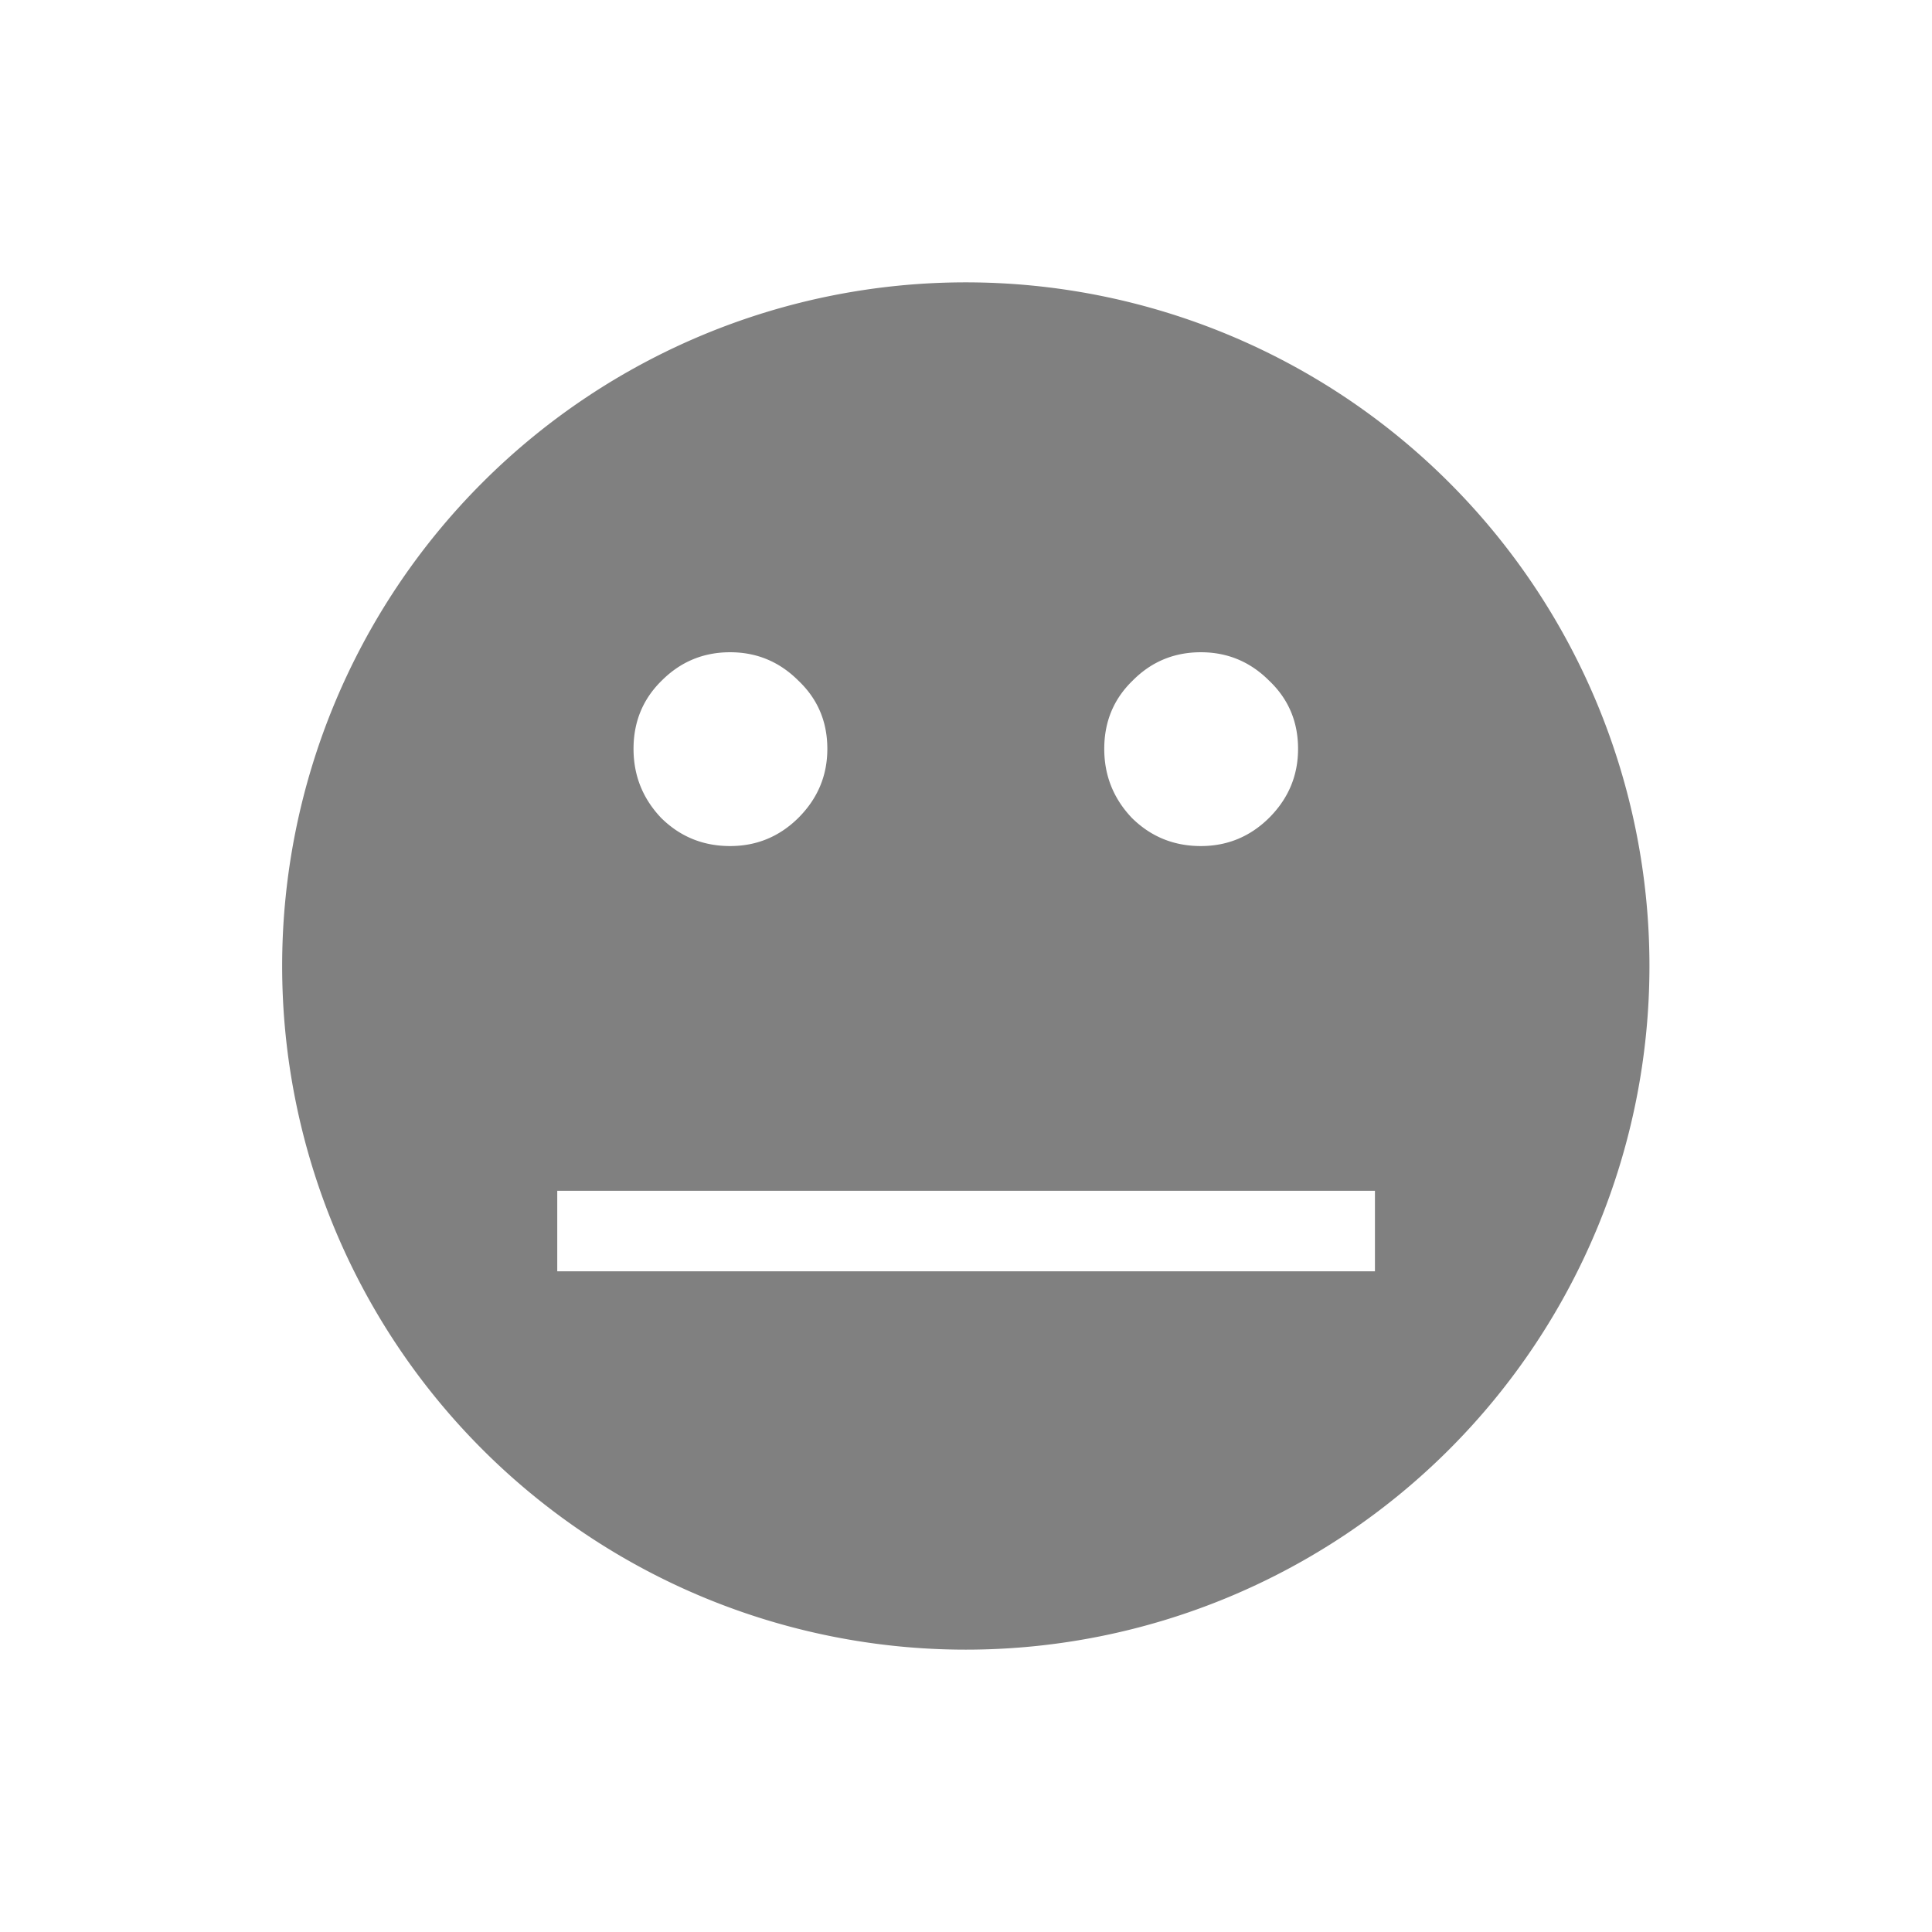 <?xml version="1.0" encoding="UTF-8" standalone="no"?>
<svg xmlns="http://www.w3.org/2000/svg" height="96" width="96" version="1.1" viewBox="0 0 96 96">
 <path fill="#808080" d="m47.99 14.03a33.97 33.97 0 0 0 -33.97 33.97 33.97 33.97 0 0 0 33.97 33.97 33.97 33.97 0 0 0 33.97 -33.97 33.97 33.97 0 0 0 -33.97 -33.97zm-11.71 18.38c1.32 0 2.45 0.47 3.39 1.41 0.96 0.91 1.44 2.04 1.44 3.39 0 1.33-0.48 2.47-1.44 3.43-0.94 0.93-2.07 1.4-3.39 1.4-1.35 0-2.49-0.47-3.43-1.4-0.91-0.96-1.37-2.1-1.37-3.43 0-1.35 0.47-2.48 1.4-3.39 0.94-0.94 2.07-1.41 3.4-1.41zm23.39 0c1.32 0 2.45 0.47 3.39 1.41 0.96 0.91 1.44 2.04 1.44 3.39 0 1.33-0.48 2.47-1.44 3.43-0.94 0.93-2.07 1.4-3.39 1.4-1.35 0-2.49-0.47-3.43-1.4-0.91-0.96-1.37-2.1-1.37-3.43 0-1.35 0.47-2.48 1.41-3.39 0.93-0.94 2.06-1.41 3.39-1.41zm-31.98 26.76h40.63v4h-40.63v-4z"/>
 <rect style="color:#000000" height="96" width="96" y="0" x="0" fill="none"/>
</svg>
